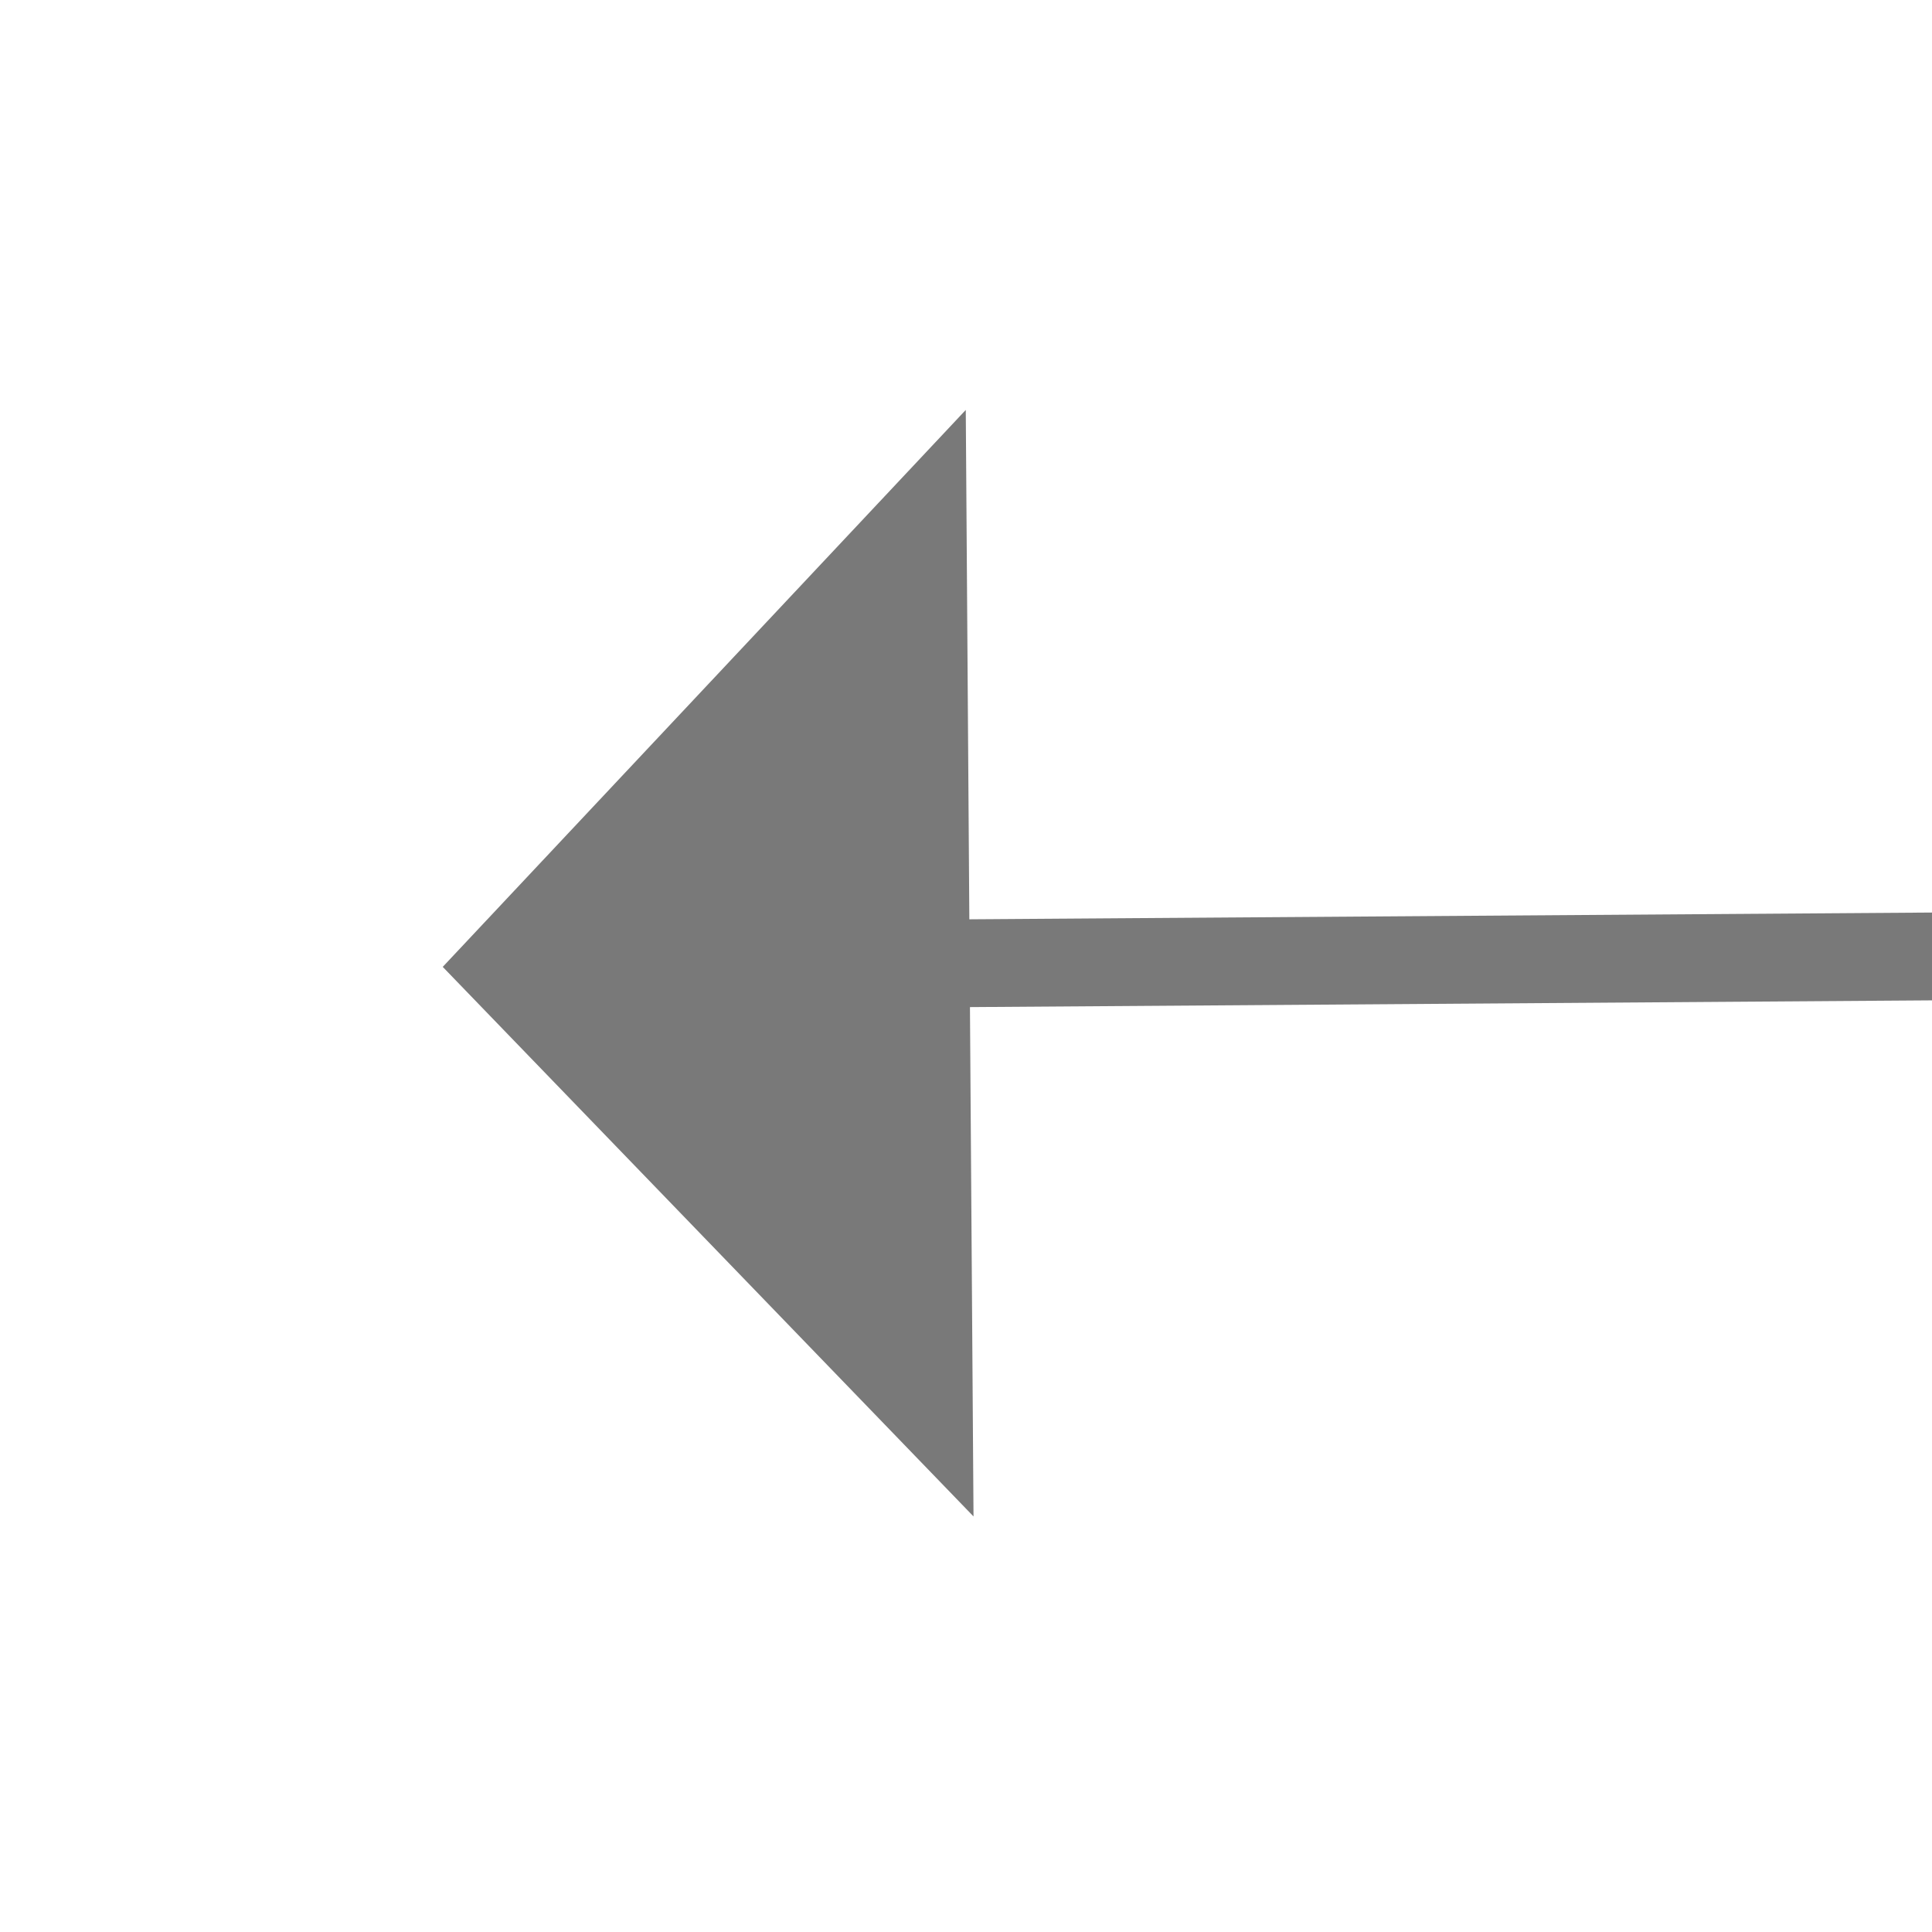 ﻿<?xml version="1.0" encoding="utf-8"?>
<svg version="1.1" xmlns:xlink="http://www.w3.org/1999/xlink" width="22px" height="22px" preserveAspectRatio="xMinYMid meet" viewBox="1080 4733  22 20" xmlns="http://www.w3.org/2000/svg">
  <g transform="matrix(-1 0 0 -1 2182 9486 )">
    <path d="M 1089 4751.8  L 1095 4745.5  L 1089 4739.2  L 1089 4751.8  Z " fill-rule="nonzero" fill="#797979" stroke="none" transform="matrix(1 -0.007 0.007 1 -31.26 5.155 )" />
    <path d="M 438 4745.5  L 1090 4745.5  " stroke-width="1" stroke="#797979" fill="none" transform="matrix(1 -0.007 0.007 1 -31.26 5.155 )" />
  </g>
</svg>
